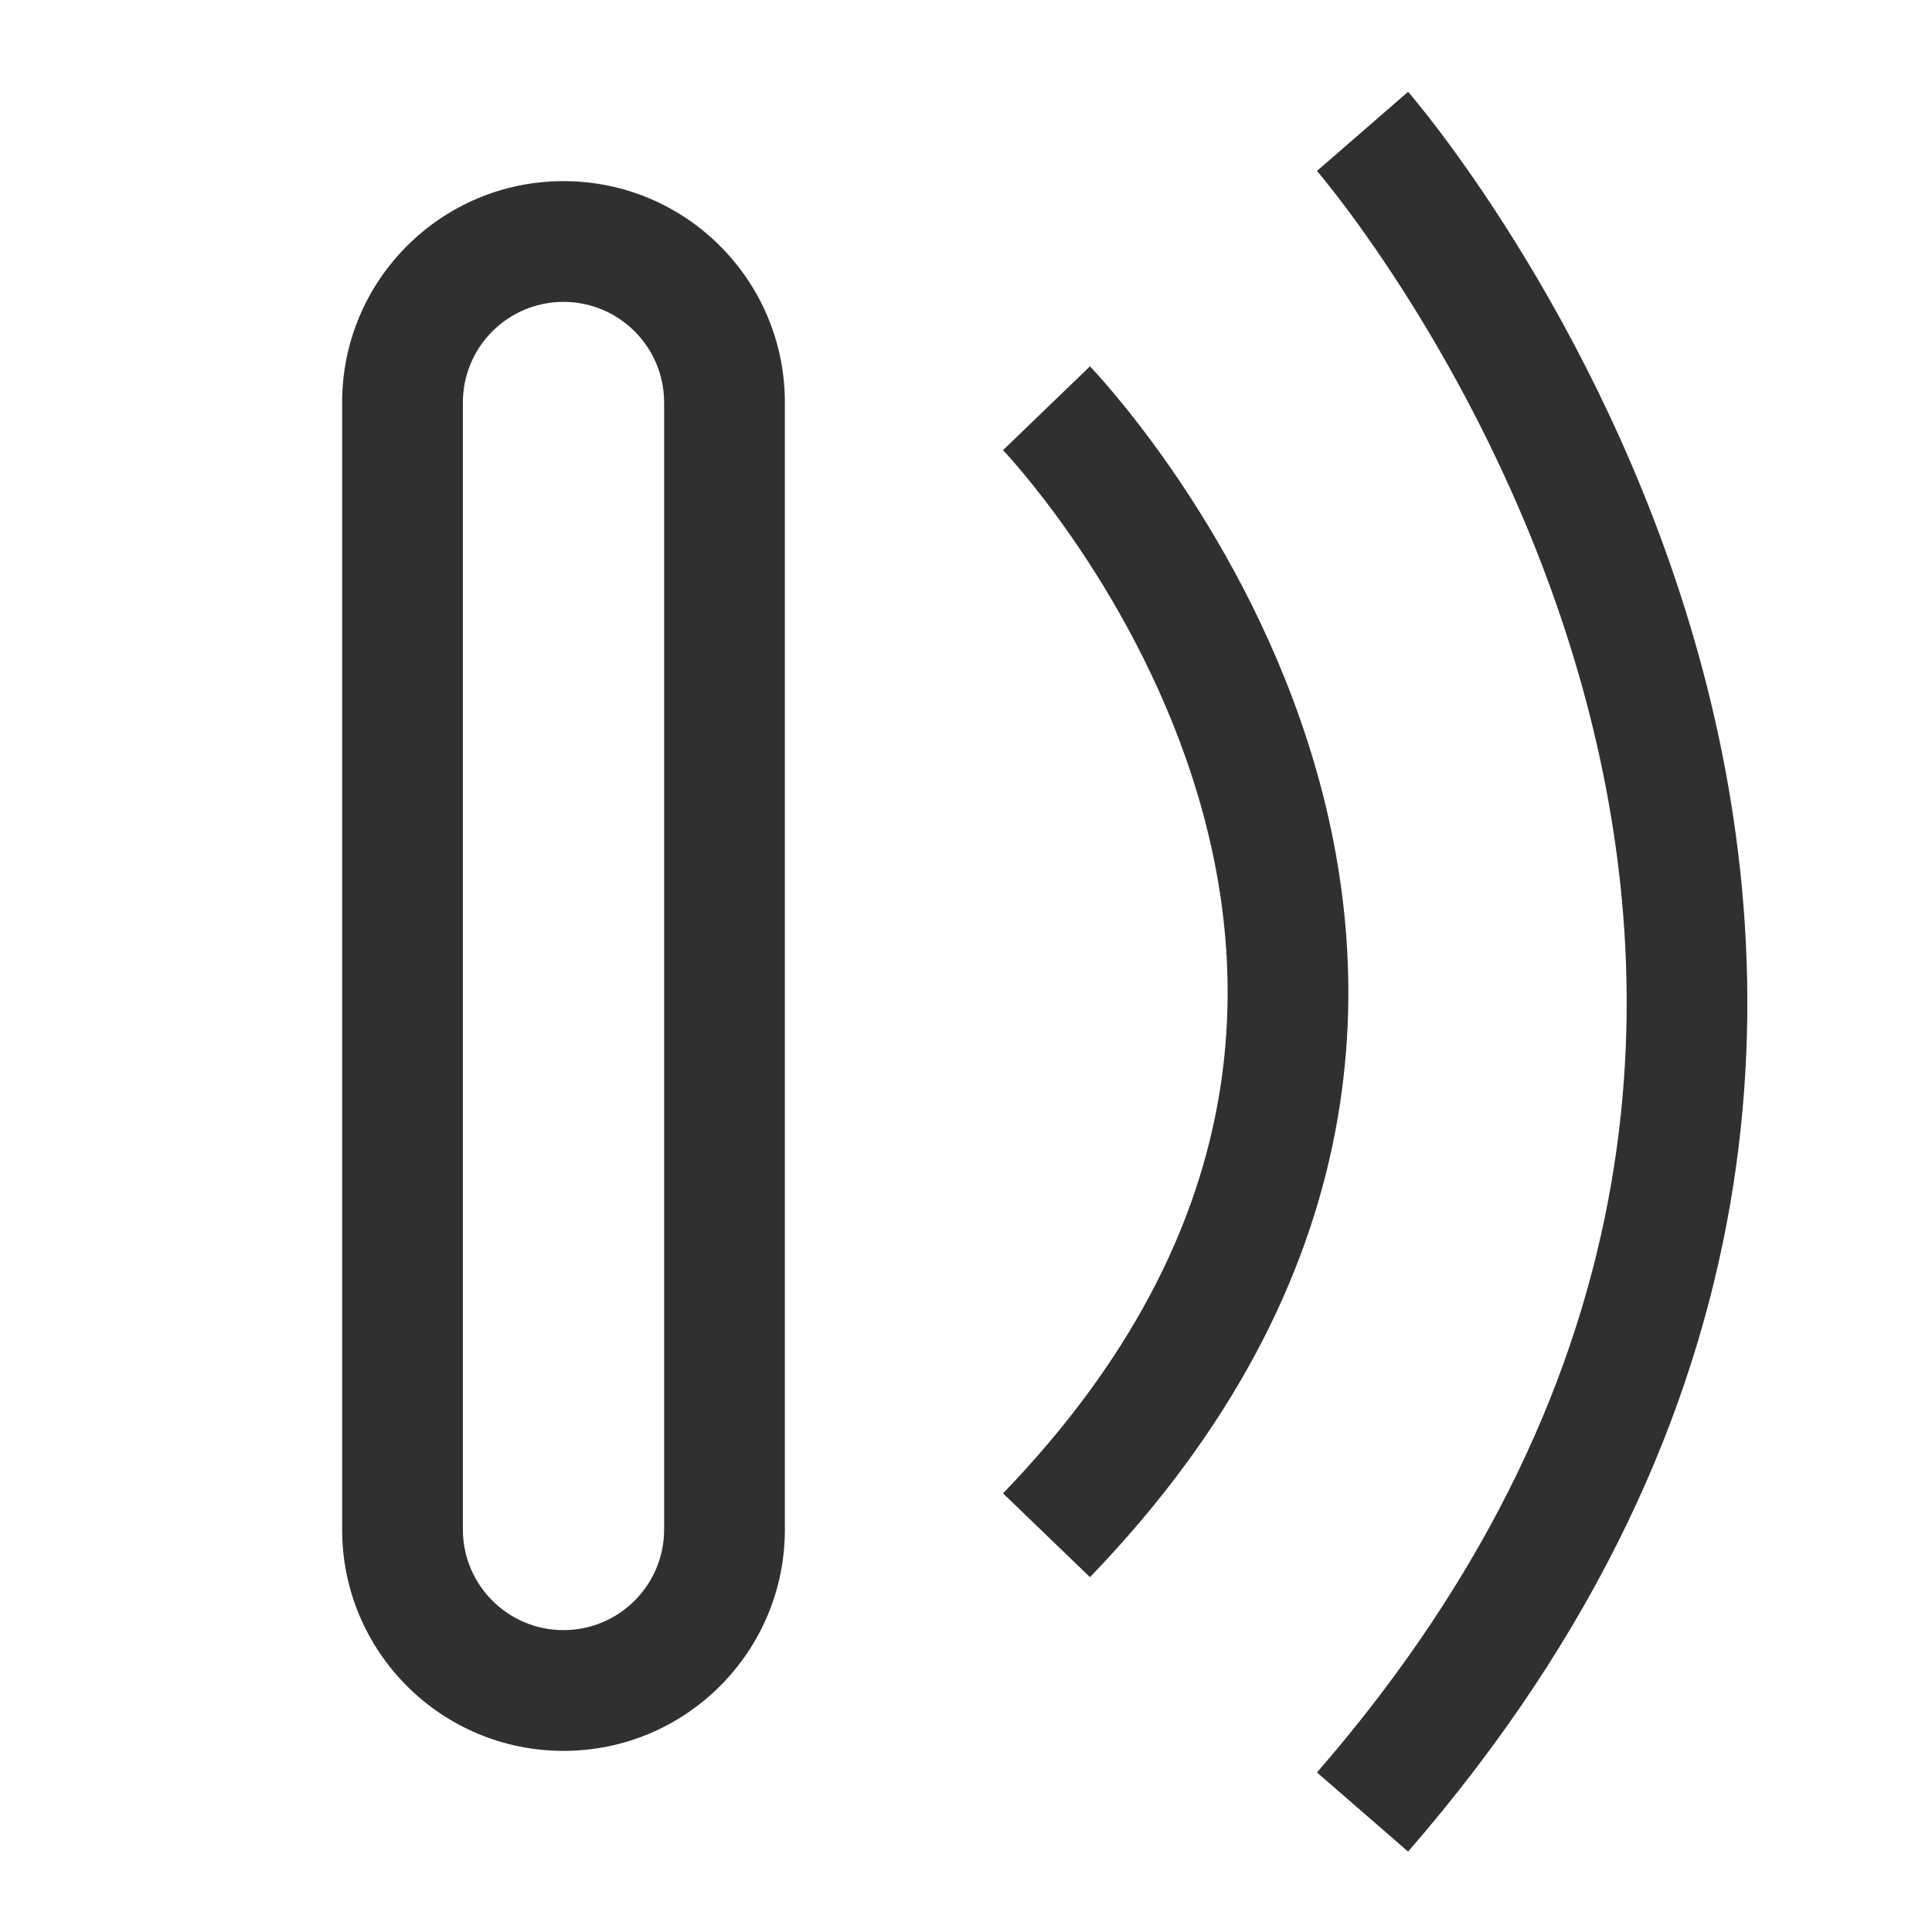 <svg width="24" height="24" viewBox="0 0 24 24" fill="none" xmlns="http://www.w3.org/2000/svg">
<path fill-rule="evenodd" clip-rule="evenodd" d="M16.359 2.124C16.36 2.124 16.36 2.124 16.926 1.632C17.492 1.14 17.492 1.14 17.492 1.141L17.493 1.142L17.495 1.144L17.502 1.152L17.525 1.179C17.545 1.203 17.573 1.236 17.607 1.279C17.677 1.364 17.776 1.489 17.897 1.649C18.139 1.971 18.471 2.438 18.838 3.03C19.572 4.212 20.457 5.906 21.047 7.946C22.237 12.054 22.226 17.551 17.492 23.001L16.36 22.018C20.696 17.025 20.684 12.083 19.607 8.363C19.064 6.489 18.247 4.922 17.564 3.821C17.223 3.272 16.917 2.842 16.699 2.552C16.59 2.407 16.502 2.297 16.444 2.225C16.414 2.189 16.392 2.162 16.378 2.145L16.362 2.127L16.36 2.124L16.359 2.124ZM4.25 5C4.25 3.481 5.481 2.25 7 2.25C8.519 2.25 9.75 3.481 9.75 5V19C9.75 20.519 8.519 21.75 7 21.75C5.481 21.75 4.25 20.519 4.25 19V5ZM7 3.75C6.31 3.75 5.75 4.31 5.75 5V19C5.75 19.69 6.31 20.25 7 20.25C7.69 20.25 8.25 19.69 8.25 19V5C8.25 4.31 7.69 3.75 7 3.75ZM13 5.071C12.46 5.592 12.46 5.592 12.46 5.592L12.461 5.593L12.471 5.604C12.481 5.614 12.496 5.631 12.517 5.654C12.559 5.701 12.622 5.772 12.701 5.867C12.86 6.057 13.083 6.339 13.332 6.7C13.831 7.424 14.424 8.452 14.817 9.675C15.21 10.895 15.399 12.297 15.111 13.788C14.825 15.273 14.056 16.895 12.46 18.551L13.54 19.592C15.319 17.747 16.238 15.868 16.584 14.072C16.929 12.281 16.697 10.62 16.245 9.216C15.795 7.814 15.122 6.655 14.567 5.849C14.288 5.444 14.036 5.125 13.852 4.905C13.76 4.795 13.685 4.709 13.631 4.649C13.604 4.62 13.583 4.596 13.567 4.58L13.549 4.56L13.543 4.554L13.541 4.552L13.54 4.551C13.54 4.551 13.54 4.551 13 5.071Z" fill="#303030"/>
</svg>
